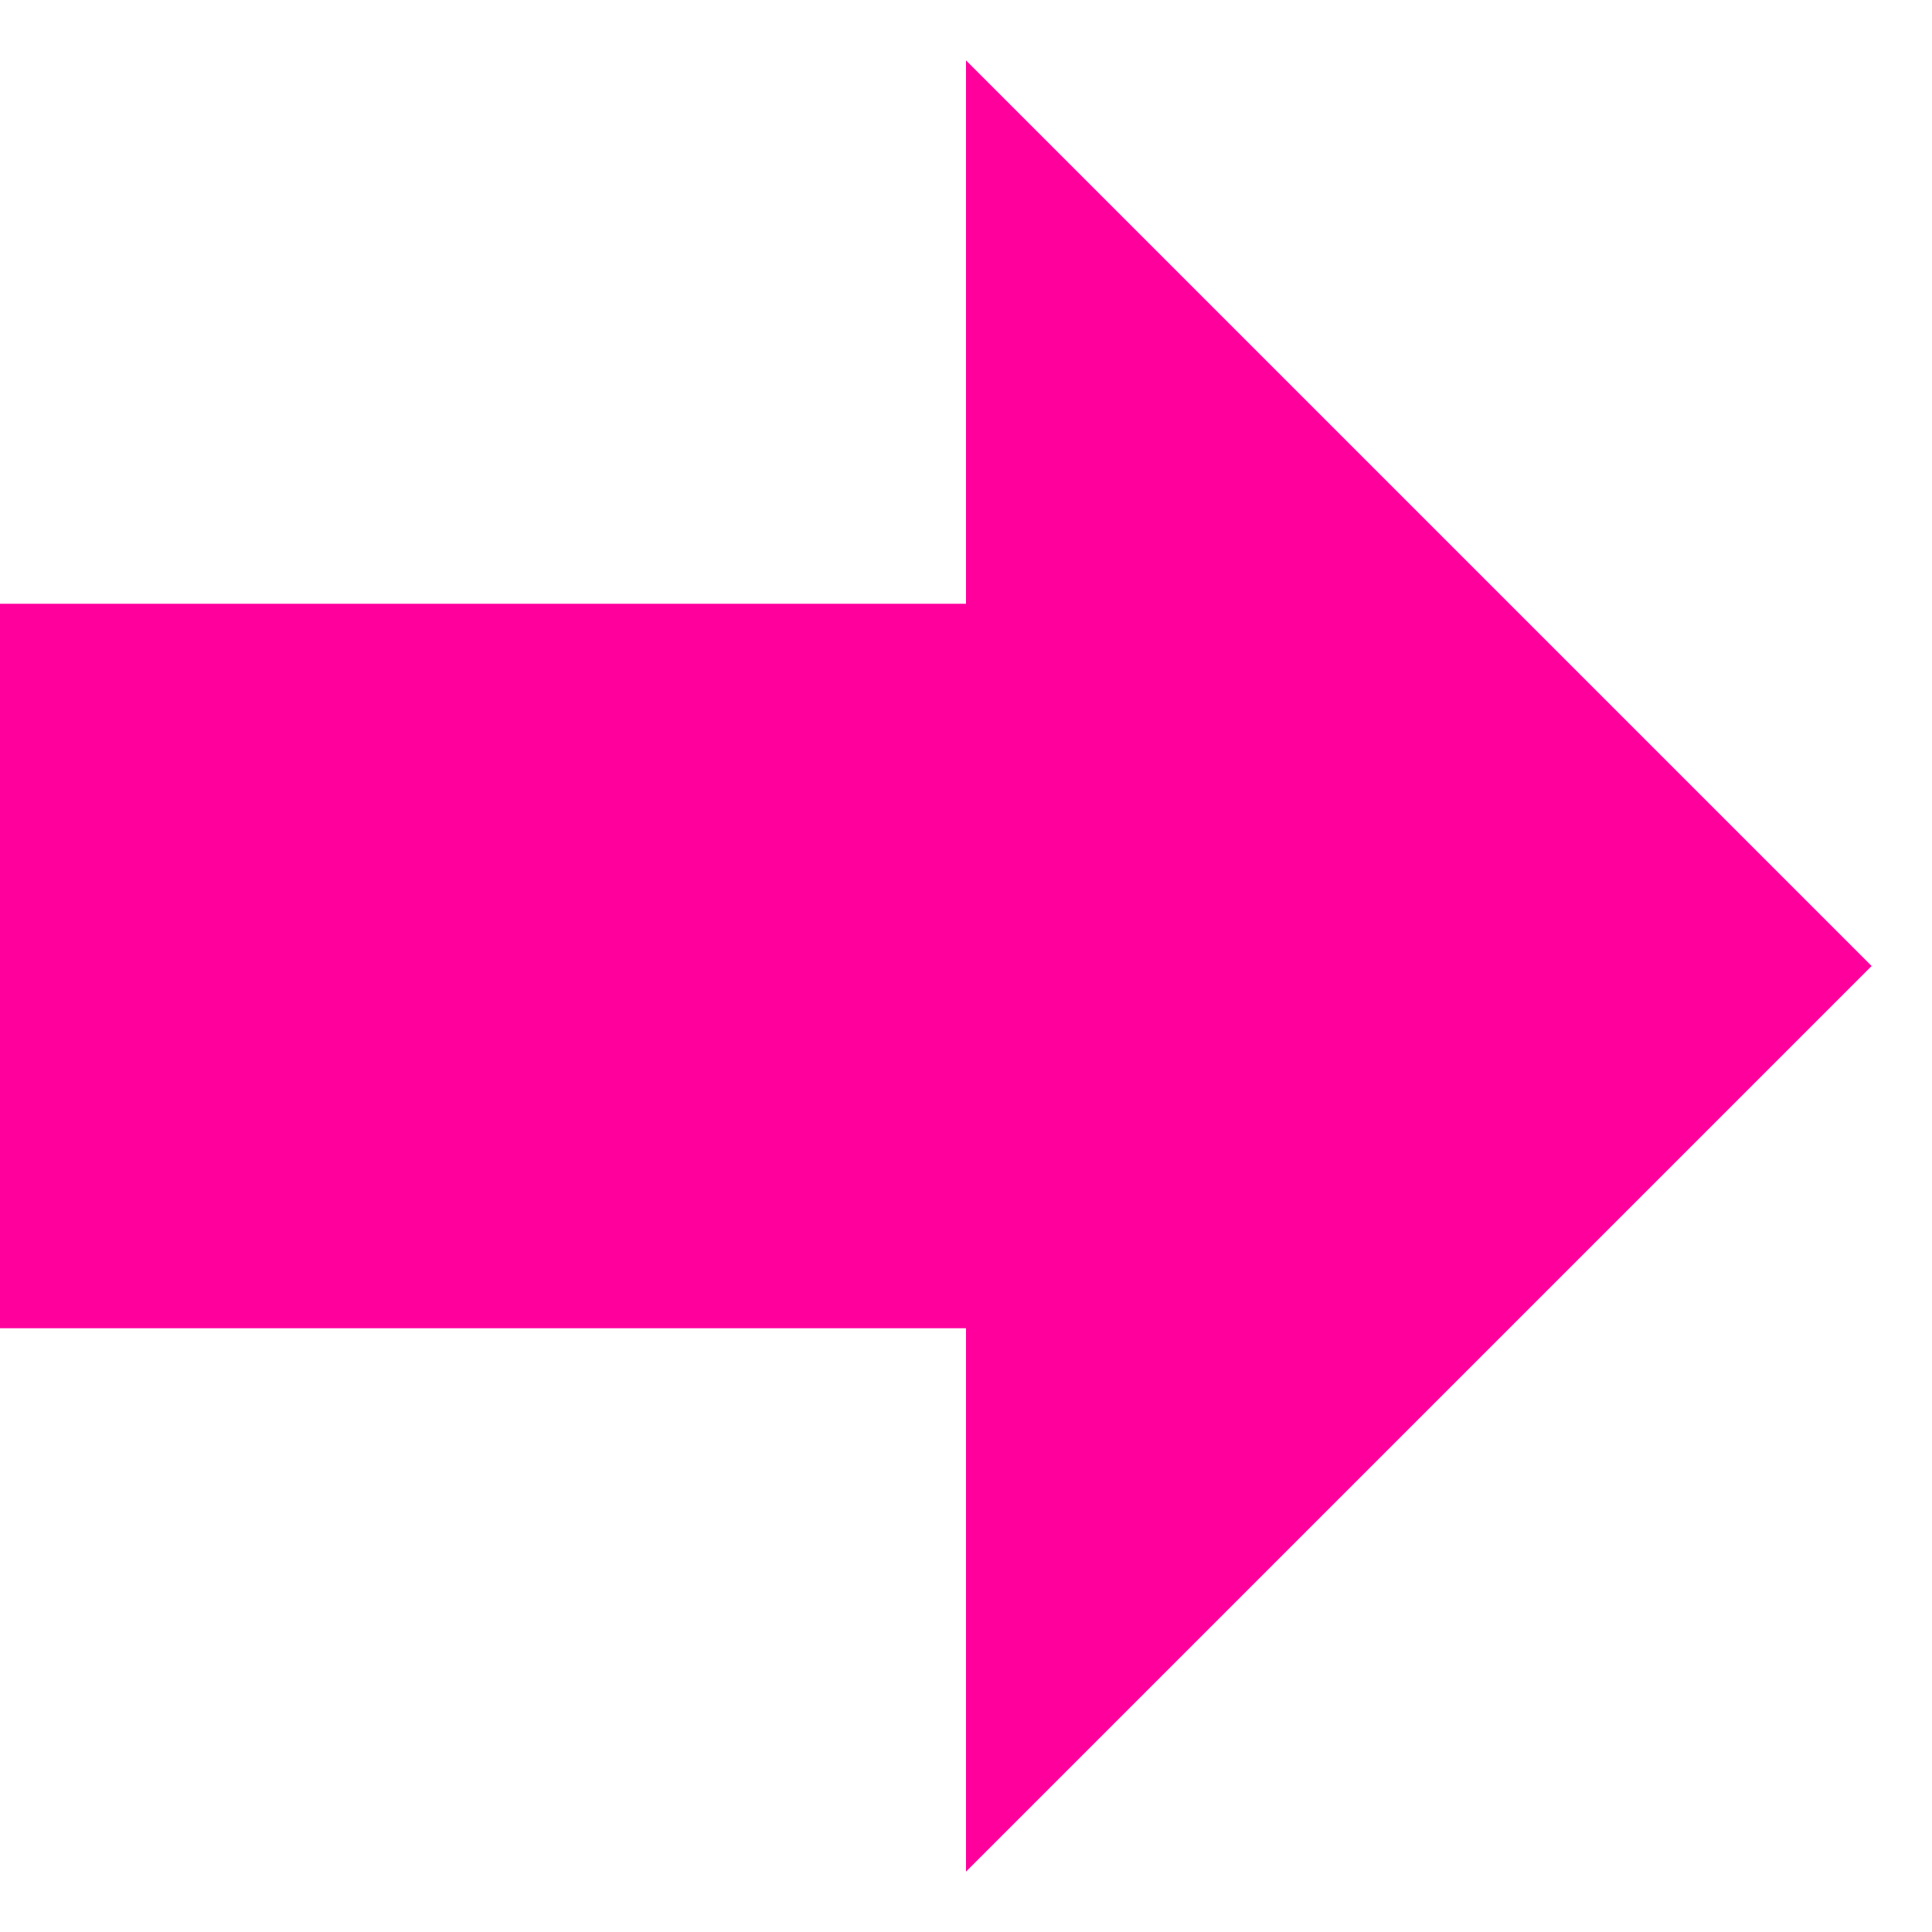 <!-- Generated by IcoMoon.io -->
<svg version="1.1" xmlns="http://www.w3.org/2000/svg" width="32" height="32" viewBox="0 0 32 32">
<title>arrow-right</title>
<path fill="#ff009d" d="M31 16l-15-15v9h-16v12h16v9z"></path>
</svg>
